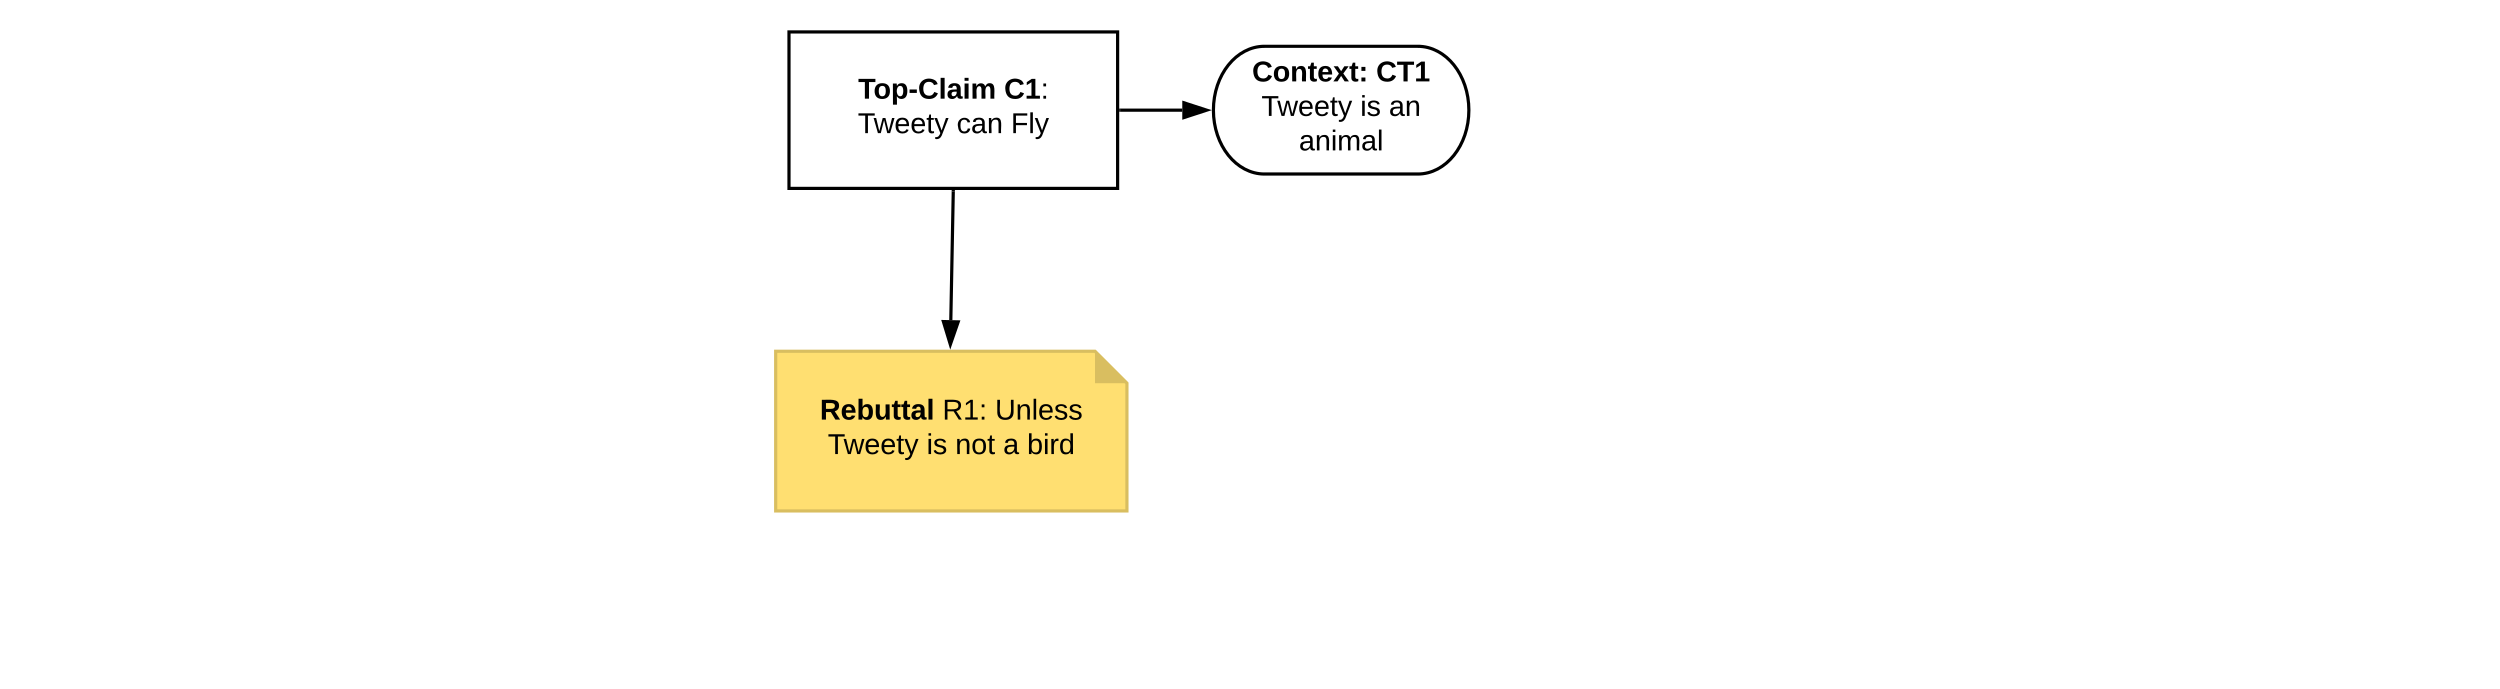 <svg xmlns="http://www.w3.org/2000/svg" xmlns:xlink="http://www.w3.org/1999/xlink" xmlns:lucid="lucid" width="1565.83" height="431.5"><g transform="translate(120 -26.501)" lucid:page-tab-id="u6cyebZNDH~y"><path d="M-1296 0h3952v1760h-3952z" fill="#fff"/><path d="M365.83 246.5h200l20 20v80h-220z" stroke="#d9be60" stroke-width="2" fill="#ffdf71"/><path d="M565.83 246.5v20h20" fill="#d9be60"/><use xlink:href="#a" transform="matrix(1,0,0,1,370.833,251.501) translate(22.7 37.8)"/><use xlink:href="#b" transform="matrix(1,0,0,1,370.833,251.501) translate(99.45 37.8)"/><use xlink:href="#c" transform="matrix(1,0,0,1,370.833,251.501) translate(132.4 37.8)"/><use xlink:href="#d" transform="matrix(1,0,0,1,370.833,251.501) translate(27.625 59.4)"/><use xlink:href="#e" transform="matrix(1,0,0,1,370.833,251.501) translate(89.525 59.4)"/><use xlink:href="#f" transform="matrix(1,0,0,1,370.833,251.501) translate(107.475 59.4)"/><use xlink:href="#g" transform="matrix(1,0,0,1,370.833,251.501) translate(137.475 59.4)"/><use xlink:href="#h" transform="matrix(1,0,0,1,370.833,251.501) translate(152.475 59.4)"/><path d="M374.17 46.5H580v98H374.17z" stroke="#000" stroke-width="2" fill="#fff"/><use xlink:href="#i" transform="matrix(1,0,0,1,379.167,51.501) translate(38.325 36.8)"/><use xlink:href="#j" transform="matrix(1,0,0,1,379.167,51.501) translate(129.725 36.8)"/><use xlink:href="#k" transform="matrix(1,0,0,1,379.167,51.501) translate(38.1 58.4)"/><use xlink:href="#l" transform="matrix(1,0,0,1,379.167,51.501) translate(100 58.4)"/><use xlink:href="#m" transform="matrix(1,0,0,1,379.167,51.501) translate(134 58.4)"/><path d="M477.06 146.5l-1.54 80.5" stroke="#000" stroke-width="2" fill="none"/><path d="M478.06 146.55l-2-.04.02-1h2z"/><path d="M475.23 242.27l-4.36-14.36 9.27.2z" stroke="#000" stroke-width="2"/><path d="M768 55.5c17.67 0 32 17.9 32 40s-14.33 40-32 40h-96c-17.67 0-32-17.9-32-40s14.33-40 32-40z" stroke="#000" stroke-width="2" fill="#fff"/><g><use xlink:href="#n" transform="matrix(1,0,0,1,645,60.501) translate(19.2 17)"/><use xlink:href="#o" transform="matrix(1,0,0,1,645,60.501) translate(96.9 17)"/><use xlink:href="#p" transform="matrix(1,0,0,1,645,60.501) translate(25.075 38.6)"/><use xlink:href="#q" transform="matrix(1,0,0,1,645,60.501) translate(86.975 38.6)"/><use xlink:href="#r" transform="matrix(1,0,0,1,645,60.501) translate(104.925 38.6)"/><use xlink:href="#s" transform="matrix(1,0,0,1,645,60.501) translate(48.575 60.2)"/></g><path d="M582 95.5h38.5" stroke="#000" stroke-width="2" fill="none"/><path d="M582.03 96.5H581v-2h1.03z"/><path d="M635.76 95.5l-14.26 4.64v-9.27z" stroke="#000" stroke-width="2"/><path d="M-100 328.5h205.83v98H-100zM1220 340h205.83v98H1220z" stroke="#000" stroke-opacity="0" stroke-width="2" fill-opacity="0"/><defs><path d="M240-174c0 40-23 61-54 70L253 0h-59l-57-94H76V0H24v-248c93 4 217-23 216 74zM76-134c48-2 112 12 112-38 0-48-66-32-112-35v73" id="t"/><path d="M185-48c-13 30-37 53-82 52C43 2 14-33 14-96s30-98 90-98c62 0 83 45 84 108H66c0 31 8 55 39 56 18 0 30-7 34-22zm-45-69c5-46-57-63-70-21-2 6-4 13-4 21h74" id="u"/><path d="M135-194c52 0 70 43 70 98 0 56-19 99-73 100-30 1-46-15-58-35L72 0H24l1-261h50v104c11-23 29-37 60-37zM114-30c31 0 40-27 40-66 0-37-7-63-39-63s-41 28-41 65c0 36 8 64 40 64" id="v"/><path d="M85 4C-2 5 27-109 22-190h50c7 57-23 150 33 157 60-5 35-97 40-157h50l1 190h-47c-2-12 1-28-3-38-12 25-28 42-61 42" id="w"/><path d="M115-3C79 11 28 4 28-45v-112H4v-33h27l15-45h31v45h36v33H77v99c-1 23 16 31 38 25v30" id="x"/><path d="M133-34C117-15 103 5 69 4 32 3 11-16 11-54c-1-60 55-63 116-61 1-26-3-47-28-47-18 1-26 9-28 27l-52-2c7-38 36-58 82-57s74 22 75 68l1 82c-1 14 12 18 25 15v27c-30 8-71 5-69-32zm-48 3c29 0 43-24 42-57-32 0-66-3-65 30 0 17 8 27 23 27" id="y"/><path d="M25 0v-261h50V0H25" id="z"/><g id="a"><use transform="matrix(0.05,0,0,0.05,0,0)" xlink:href="#t"/><use transform="matrix(0.05,0,0,0.05,12.95,0)" xlink:href="#u"/><use transform="matrix(0.05,0,0,0.05,22.95,0)" xlink:href="#v"/><use transform="matrix(0.05,0,0,0.05,33.9,0)" xlink:href="#w"/><use transform="matrix(0.05,0,0,0.05,44.85,0)" xlink:href="#x"/><use transform="matrix(0.05,0,0,0.05,50.8,0)" xlink:href="#x"/><use transform="matrix(0.05,0,0,0.05,56.75,0)" xlink:href="#y"/><use transform="matrix(0.05,0,0,0.05,66.75,0)" xlink:href="#z"/></g><path d="M233-177c-1 41-23 64-60 70L243 0h-38l-65-103H63V0H30v-248c88 3 205-21 203 71zM63-129c60-2 137 13 137-47 0-61-80-42-137-45v92" id="A"/><path d="M27 0v-27h64v-190l-56 39v-29l58-41h29v221h61V0H27" id="B"/><path d="M33-154v-36h34v36H33zM33 0v-36h34V0H33" id="C"/><g id="b"><use transform="matrix(0.05,0,0,0.05,0,0)" xlink:href="#A"/><use transform="matrix(0.05,0,0,0.05,12.95,0)" xlink:href="#B"/><use transform="matrix(0.05,0,0,0.05,22.95,0)" xlink:href="#C"/></g><path d="M232-93c-1 65-40 97-104 97C67 4 28-28 28-90v-158h33c8 89-33 224 67 224 102 0 64-133 71-224h33v155" id="D"/><path d="M117-194c89-4 53 116 60 194h-32v-121c0-31-8-49-39-48C34-167 62-67 57 0H25l-1-190h30c1 10-1 24 2 32 11-22 29-35 61-36" id="E"/><path d="M24 0v-261h32V0H24" id="F"/><path d="M100-194c63 0 86 42 84 106H49c0 40 14 67 53 68 26 1 43-12 49-29l28 8c-11 28-37 45-77 45C44 4 14-33 15-96c1-61 26-98 85-98zm52 81c6-60-76-77-97-28-3 7-6 17-6 28h103" id="G"/><path d="M135-143c-3-34-86-38-87 0 15 53 115 12 119 90S17 21 10-45l28-5c4 36 97 45 98 0-10-56-113-15-118-90-4-57 82-63 122-42 12 7 21 19 24 35" id="H"/><g id="c"><use transform="matrix(0.05,0,0,0.05,0,0)" xlink:href="#D"/><use transform="matrix(0.05,0,0,0.05,12.95,0)" xlink:href="#E"/><use transform="matrix(0.05,0,0,0.05,22.95,0)" xlink:href="#F"/><use transform="matrix(0.05,0,0,0.05,26.9,0)" xlink:href="#G"/><use transform="matrix(0.05,0,0,0.05,36.9,0)" xlink:href="#H"/><use transform="matrix(0.05,0,0,0.05,45.9,0)" xlink:href="#H"/></g><path d="M127-220V0H93v-220H8v-28h204v28h-85" id="I"/><path d="M206 0h-36l-40-164L89 0H53L-1-190h32L70-26l43-164h34l41 164 42-164h31" id="J"/><path d="M59-47c-2 24 18 29 38 22v24C64 9 27 4 27-40v-127H5v-23h24l9-43h21v43h35v23H59v120" id="K"/><path d="M179-190L93 31C79 59 56 82 12 73V49c39 6 53-20 64-50L1-190h34L92-34l54-156h33" id="L"/><g id="d"><use transform="matrix(0.05,0,0,0.05,0,0)" xlink:href="#I"/><use transform="matrix(0.05,0,0,0.05,9.95,0)" xlink:href="#J"/><use transform="matrix(0.05,0,0,0.05,22.9,0)" xlink:href="#G"/><use transform="matrix(0.05,0,0,0.05,32.9,0)" xlink:href="#G"/><use transform="matrix(0.05,0,0,0.05,42.9,0)" xlink:href="#K"/><use transform="matrix(0.05,0,0,0.05,47.9,0)" xlink:href="#L"/></g><path d="M24-231v-30h32v30H24zM24 0v-190h32V0H24" id="M"/><g id="e"><use transform="matrix(0.05,0,0,0.05,0,0)" xlink:href="#M"/><use transform="matrix(0.05,0,0,0.05,3.95,0)" xlink:href="#H"/></g><path d="M100-194c62-1 85 37 85 99 1 63-27 99-86 99S16-35 15-95c0-66 28-99 85-99zM99-20c44 1 53-31 53-75 0-43-8-75-51-75s-53 32-53 75 10 74 51 75" id="N"/><g id="f"><use transform="matrix(0.05,0,0,0.05,0,0)" xlink:href="#E"/><use transform="matrix(0.05,0,0,0.05,10,0)" xlink:href="#N"/><use transform="matrix(0.05,0,0,0.05,20,0)" xlink:href="#K"/></g><path d="M141-36C126-15 110 5 73 4 37 3 15-17 15-53c-1-64 63-63 125-63 3-35-9-54-41-54-24 1-41 7-42 31l-33-3c5-37 33-52 76-52 45 0 72 20 72 64v82c-1 20 7 32 28 27v20c-31 9-61-2-59-35zM48-53c0 20 12 33 32 33 41-3 63-29 60-74-43 2-92-5-92 41" id="O"/><use transform="matrix(0.05,0,0,0.05,0,0)" xlink:href="#O" id="g"/><path d="M115-194c53 0 69 39 70 98 0 66-23 100-70 100C84 3 66-7 56-30L54 0H23l1-261h32v101c10-23 28-34 59-34zm-8 174c40 0 45-34 45-75 0-40-5-75-45-74-42 0-51 32-51 76 0 43 10 73 51 73" id="P"/><path d="M114-163C36-179 61-72 57 0H25l-1-190h30c1 12-1 29 2 39 6-27 23-49 58-41v29" id="Q"/><path d="M85-194c31 0 48 13 60 33l-1-100h32l1 261h-30c-2-10 0-23-3-31C134-8 116 4 85 4 32 4 16-35 15-94c0-66 23-100 70-100zm9 24c-40 0-46 34-46 75 0 40 6 74 45 74 42 0 51-32 51-76 0-42-9-74-50-73" id="R"/><g id="h"><use transform="matrix(0.05,0,0,0.05,0,0)" xlink:href="#P"/><use transform="matrix(0.05,0,0,0.05,10,0)" xlink:href="#M"/><use transform="matrix(0.05,0,0,0.05,13.95,0)" xlink:href="#Q"/><use transform="matrix(0.05,0,0,0.05,19.9,0)" xlink:href="#R"/></g><path d="M136-208V0H84v-208H4v-40h212v40h-80" id="S"/><path d="M110-194c64 0 96 36 96 99 0 64-35 99-97 99-61 0-95-36-95-99 0-62 34-99 96-99zm-1 164c35 0 45-28 45-65 0-40-10-65-43-65-34 0-45 26-45 65 0 36 10 65 43 65" id="T"/><path d="M135-194c53 0 70 44 70 98 0 56-19 98-73 100-31 1-45-17-59-34 3 33 2 69 2 105H25l-1-265h48c2 10 0 23 3 31 11-24 29-35 60-35zM114-30c33 0 39-31 40-66 0-38-9-64-40-64-56 0-55 130 0 130" id="U"/><path d="M14-72v-43h91v43H14" id="V"/><path d="M67-125c0 53 21 87 73 88 37 1 54-22 65-47l45 17C233-25 199 4 140 4 58 4 20-42 15-125 8-235 124-281 211-232c18 10 29 29 36 50l-46 12c-8-25-30-41-62-41-52 0-71 34-72 86" id="W"/><path d="M25-224v-37h50v37H25zM25 0v-190h50V0H25" id="X"/><path d="M220-157c-53 9-28 100-34 157h-49v-107c1-27-5-49-29-50C55-147 81-57 75 0H25l-1-190h47c2 12-1 28 3 38 10-53 101-56 108 0 13-22 24-43 59-42 82 1 51 116 57 194h-49v-107c-1-25-5-48-29-50" id="Y"/><g id="i"><use transform="matrix(0.05,0,0,0.05,0,0)" xlink:href="#S"/><use transform="matrix(0.05,0,0,0.05,9.6,0)" xlink:href="#T"/><use transform="matrix(0.05,0,0,0.05,20.55,0)" xlink:href="#U"/><use transform="matrix(0.05,0,0,0.05,31.5,0)" xlink:href="#V"/><use transform="matrix(0.05,0,0,0.05,37.45,0)" xlink:href="#W"/><use transform="matrix(0.05,0,0,0.05,50.4,0)" xlink:href="#z"/><use transform="matrix(0.05,0,0,0.05,55.4,0)" xlink:href="#y"/><use transform="matrix(0.05,0,0,0.05,65.4,0)" xlink:href="#X"/><use transform="matrix(0.05,0,0,0.05,70.4,0)" xlink:href="#Y"/></g><path d="M23 0v-37h61v-169l-59 37v-38l62-41h46v211h57V0H23" id="Z"/><g id="j"><use transform="matrix(0.05,0,0,0.05,0,0)" xlink:href="#W"/><use transform="matrix(0.05,0,0,0.05,12.95,0)" xlink:href="#Z"/><use transform="matrix(0.05,0,0,0.05,22.95,0)" xlink:href="#C"/></g><g id="k"><use transform="matrix(0.05,0,0,0.05,0,0)" xlink:href="#I"/><use transform="matrix(0.05,0,0,0.05,9.95,0)" xlink:href="#J"/><use transform="matrix(0.05,0,0,0.05,22.9,0)" xlink:href="#G"/><use transform="matrix(0.05,0,0,0.05,32.9,0)" xlink:href="#G"/><use transform="matrix(0.05,0,0,0.05,42.9,0)" xlink:href="#K"/><use transform="matrix(0.05,0,0,0.05,47.9,0)" xlink:href="#L"/></g><path d="M96-169c-40 0-48 33-48 73s9 75 48 75c24 0 41-14 43-38l32 2c-6 37-31 61-74 61-59 0-76-41-82-99-10-93 101-131 147-64 4 7 5 14 7 22l-32 3c-4-21-16-35-41-35" id="aa"/><g id="l"><use transform="matrix(0.05,0,0,0.05,0,0)" xlink:href="#aa"/><use transform="matrix(0.05,0,0,0.05,9,0)" xlink:href="#O"/><use transform="matrix(0.05,0,0,0.05,19,0)" xlink:href="#E"/></g><path d="M63-220v92h138v28H63V0H30v-248h175v28H63" id="ab"/><g id="m"><use transform="matrix(0.05,0,0,0.05,0,0)" xlink:href="#ab"/><use transform="matrix(0.05,0,0,0.05,10.95,0)" xlink:href="#F"/><use transform="matrix(0.05,0,0,0.05,14.9,0)" xlink:href="#L"/></g><path d="M135-194c87-1 58 113 63 194h-50c-7-57 23-157-34-157-59 0-34 97-39 157H25l-1-190h47c2 12-1 28 3 38 12-26 28-41 61-42" id="ac"/><path d="M144 0l-44-69L55 0H2l70-98-66-92h53l41 62 40-62h54l-67 91 71 99h-54" id="ad"/><path d="M35-132v-50h50v50H35zM35 0v-49h50V0H35" id="ae"/><g id="n"><use transform="matrix(0.05,0,0,0.05,0,0)" xlink:href="#W"/><use transform="matrix(0.05,0,0,0.05,12.95,0)" xlink:href="#T"/><use transform="matrix(0.05,0,0,0.05,23.9,0)" xlink:href="#ac"/><use transform="matrix(0.05,0,0,0.05,34.85,0)" xlink:href="#x"/><use transform="matrix(0.05,0,0,0.05,40.8,0)" xlink:href="#u"/><use transform="matrix(0.05,0,0,0.05,50.8,0)" xlink:href="#ad"/><use transform="matrix(0.05,0,0,0.05,60.8,0)" xlink:href="#x"/><use transform="matrix(0.05,0,0,0.05,66.75,0)" xlink:href="#ae"/></g><g id="o"><use transform="matrix(0.05,0,0,0.05,0,0)" xlink:href="#W"/><use transform="matrix(0.05,0,0,0.05,12.95,0)" xlink:href="#S"/><use transform="matrix(0.05,0,0,0.05,23.9,0)" xlink:href="#Z"/></g><g id="p"><use transform="matrix(0.05,0,0,0.05,0,0)" xlink:href="#I"/><use transform="matrix(0.05,0,0,0.05,9.95,0)" xlink:href="#J"/><use transform="matrix(0.05,0,0,0.05,22.9,0)" xlink:href="#G"/><use transform="matrix(0.05,0,0,0.05,32.9,0)" xlink:href="#G"/><use transform="matrix(0.05,0,0,0.05,42.9,0)" xlink:href="#K"/><use transform="matrix(0.05,0,0,0.05,47.9,0)" xlink:href="#L"/></g><g id="q"><use transform="matrix(0.05,0,0,0.05,0,0)" xlink:href="#M"/><use transform="matrix(0.05,0,0,0.05,3.95,0)" xlink:href="#H"/></g><g id="r"><use transform="matrix(0.05,0,0,0.05,0,0)" xlink:href="#O"/><use transform="matrix(0.05,0,0,0.05,10,0)" xlink:href="#E"/></g><path d="M210-169c-67 3-38 105-44 169h-31v-121c0-29-5-50-35-48C34-165 62-65 56 0H25l-1-190h30c1 10-1 24 2 32 10-44 99-50 107 0 11-21 27-35 58-36 85-2 47 119 55 194h-31v-121c0-29-5-49-35-48" id="af"/><g id="s"><use transform="matrix(0.05,0,0,0.05,0,0)" xlink:href="#O"/><use transform="matrix(0.05,0,0,0.05,10,0)" xlink:href="#E"/><use transform="matrix(0.05,0,0,0.05,20,0)" xlink:href="#M"/><use transform="matrix(0.05,0,0,0.05,23.95,0)" xlink:href="#af"/><use transform="matrix(0.05,0,0,0.05,38.9,0)" xlink:href="#O"/><use transform="matrix(0.05,0,0,0.05,48.9,0)" xlink:href="#F"/></g></defs></g></svg>